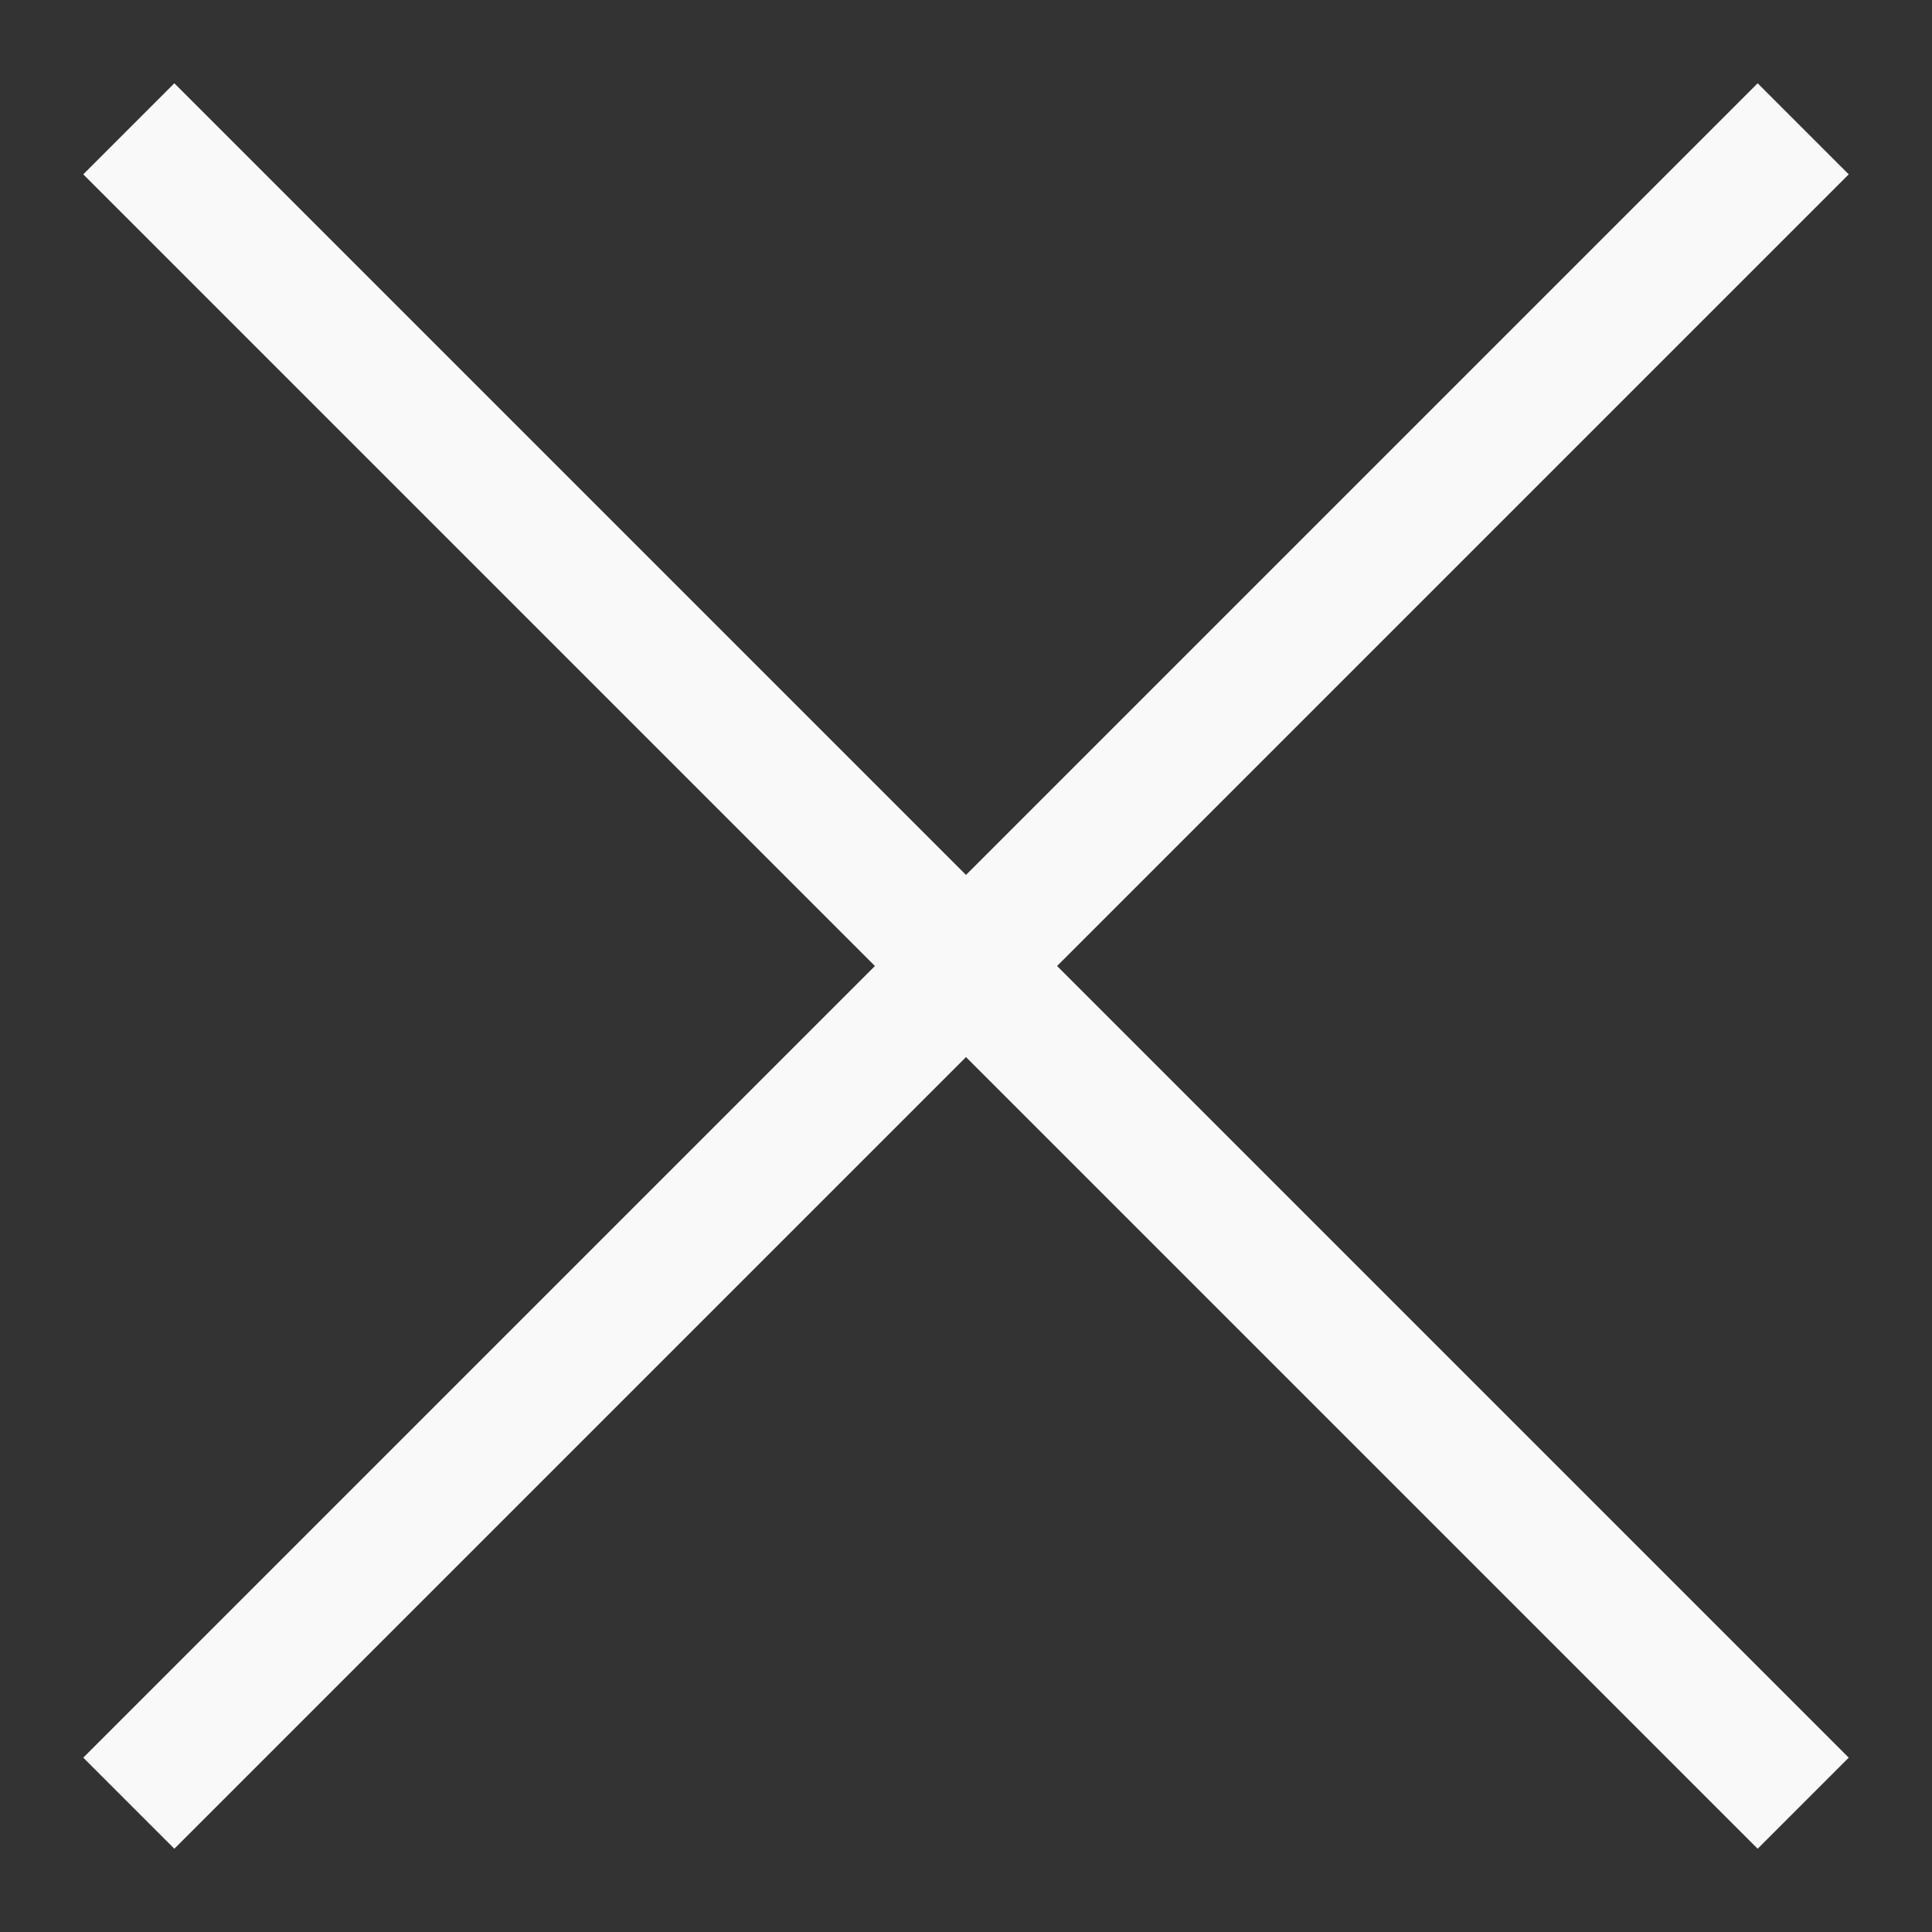 <svg width="15" height="15" viewBox="0 0 15 15" fill="none" xmlns="http://www.w3.org/2000/svg">
<rect x="0" y="0" width="15" height="15" fill="#333333" stroke="none"/>
<path d="M1 1L7.5 7.5M14 14L7.5 7.5M7.5 7.5L1 14M7.5 7.5L14 1" stroke="#F9F9F9"/>
</svg>
